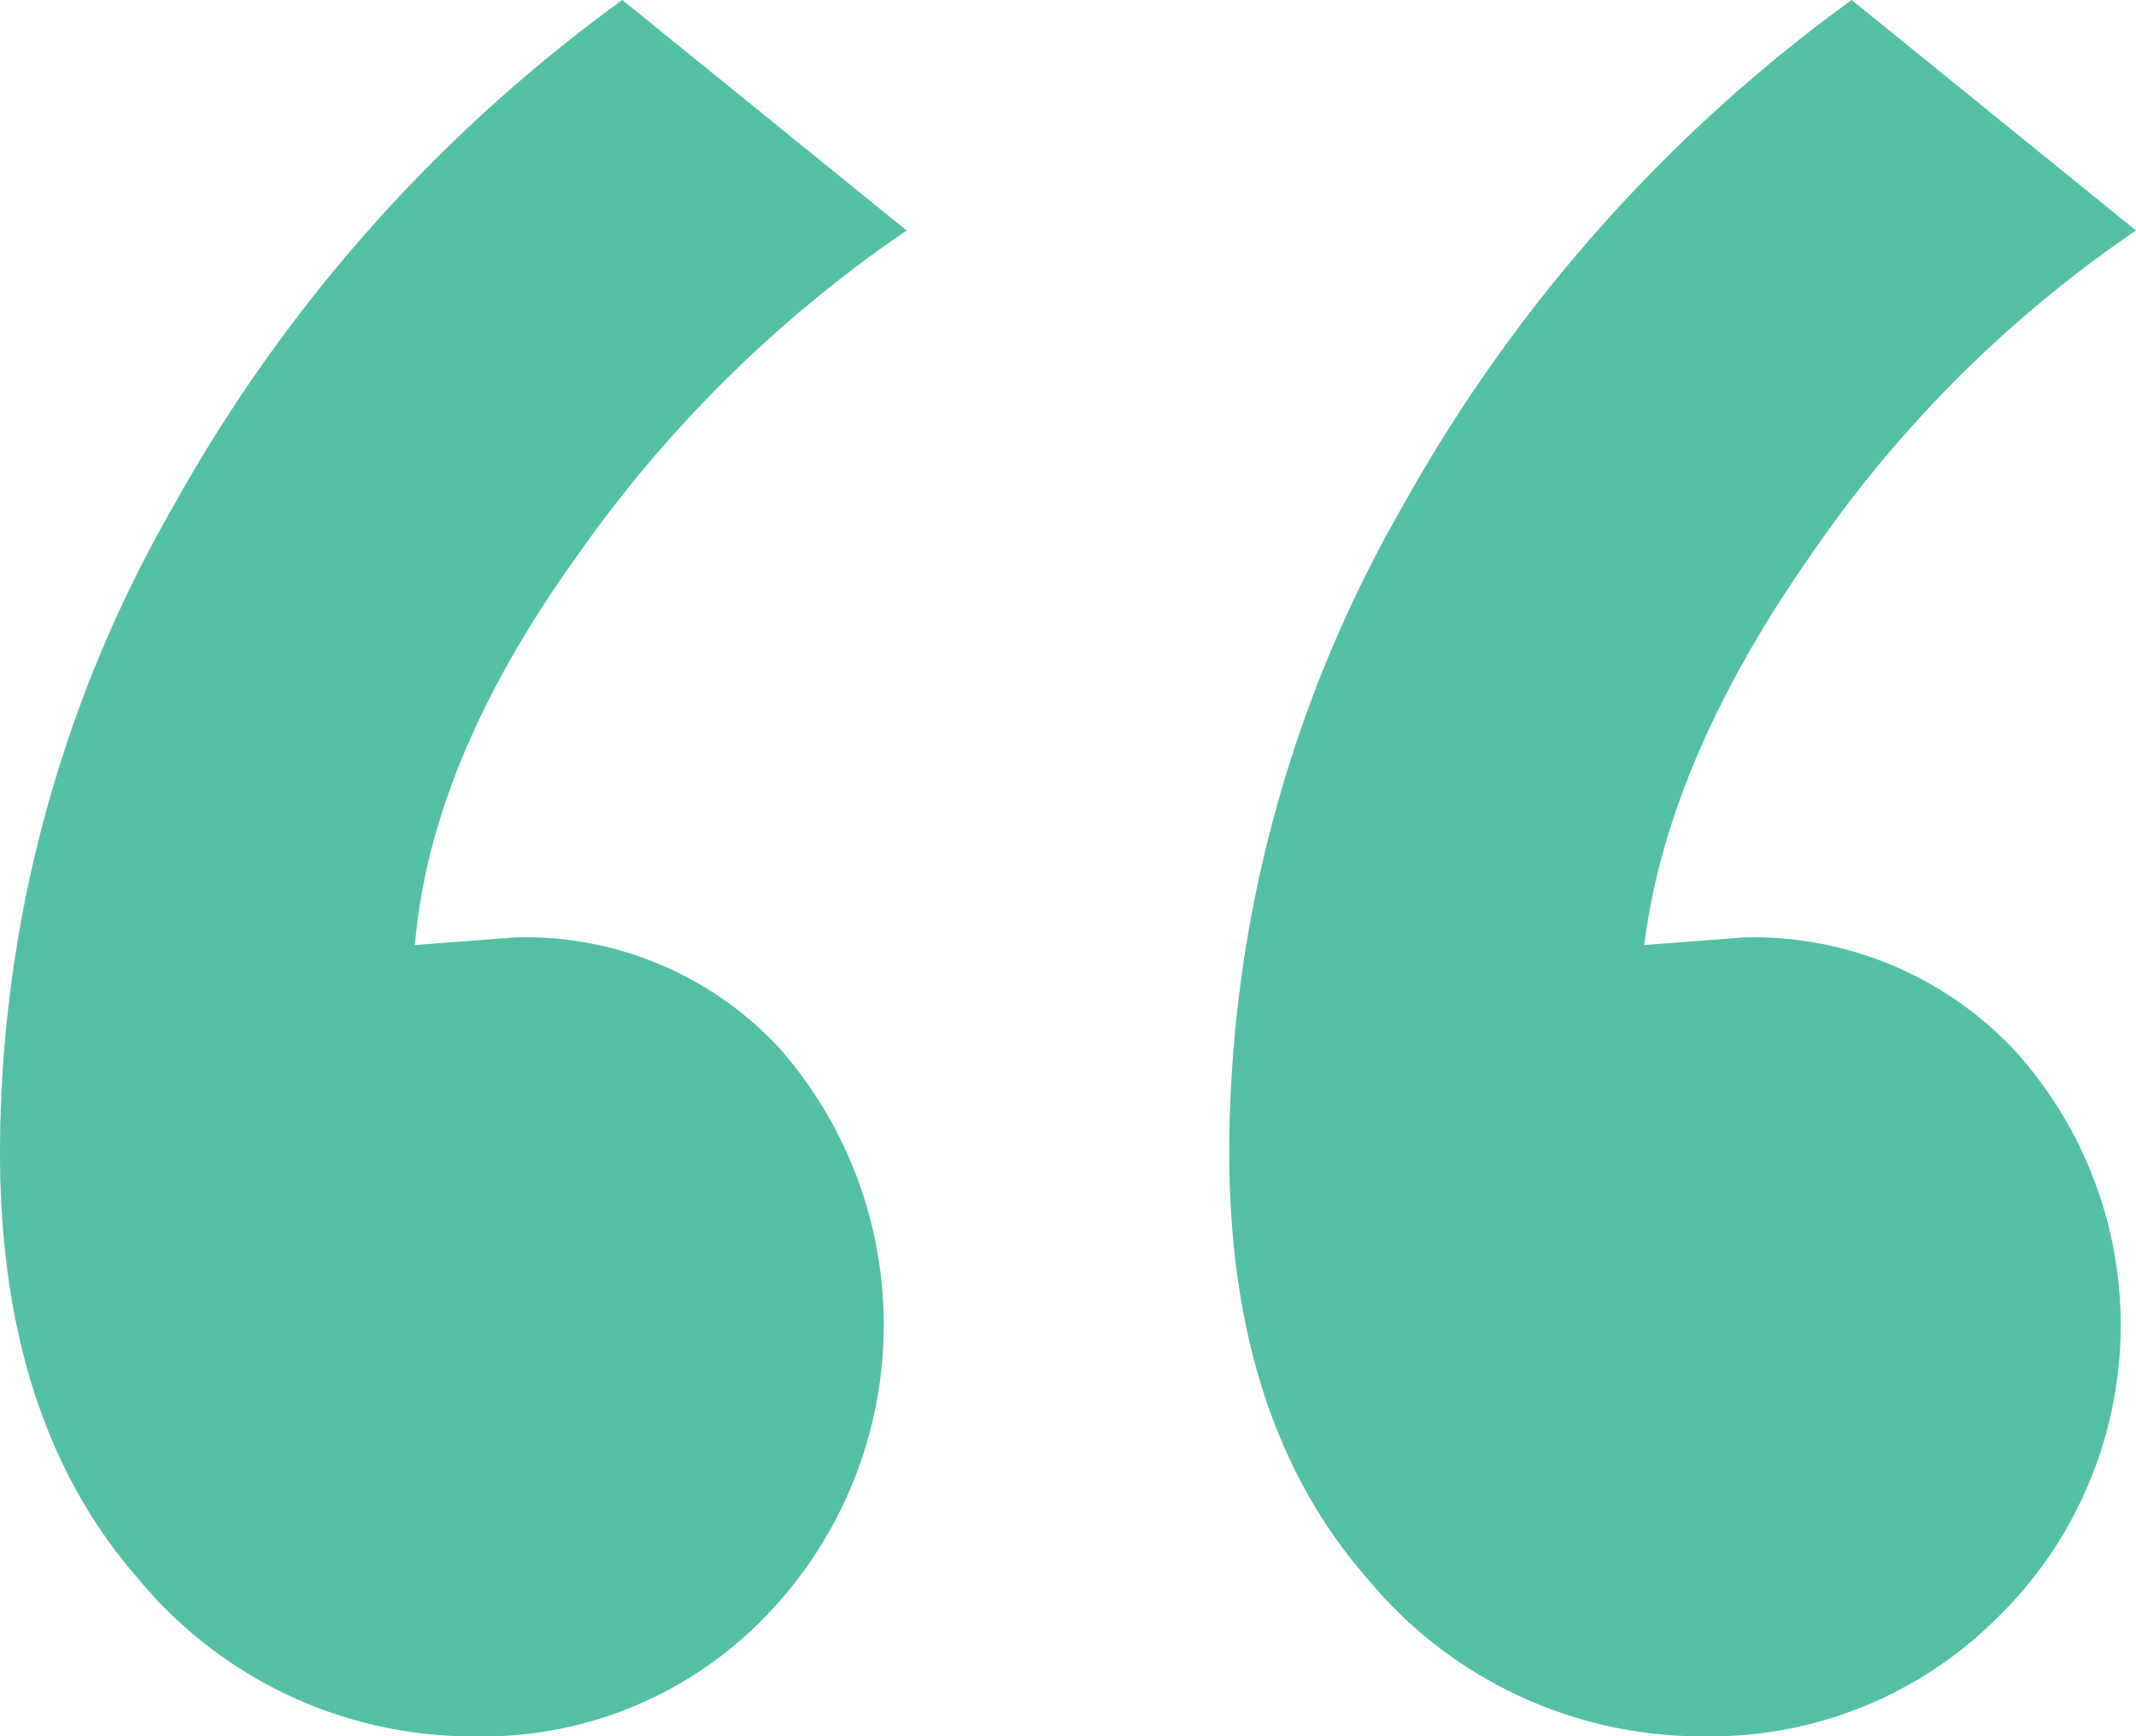 <svg xmlns="http://www.w3.org/2000/svg" width="74.762" height="60.778"><path d="M31.733 8.068A45.077 45.077 0 0 0 20.17 19.5q-5.11 7.127-5.647 13.581l3.5-.269a12.116 12.116 0 0 1 9.278 3.9 14.663 14.663 0 0 1-.538 19.9 13.737 13.737 0 0 1-10.085 4.168 15.163 15.163 0 0 1-11.833-5.513Q0 49.752 0 40.339a45.42 45.42 0 0 1 6.051-22.59A54.59 54.59 0 0 1 21.783 0zm43.028 0A43.279 43.279 0 0 0 63.332 19.5q-4.975 7.127-5.782 13.581l3.5-.269a12.544 12.544 0 0 1 9.412 3.9 14.306 14.306 0 0 1-.538 19.9A14.186 14.186 0 0 1 59.7 60.778a15.163 15.163 0 0 1-11.833-5.513q-4.841-5.513-4.841-14.925a45.42 45.42 0 0 1 6.051-22.59A54.59 54.59 0 0 1 64.811 0z" fill="#53c0a5"/></svg>